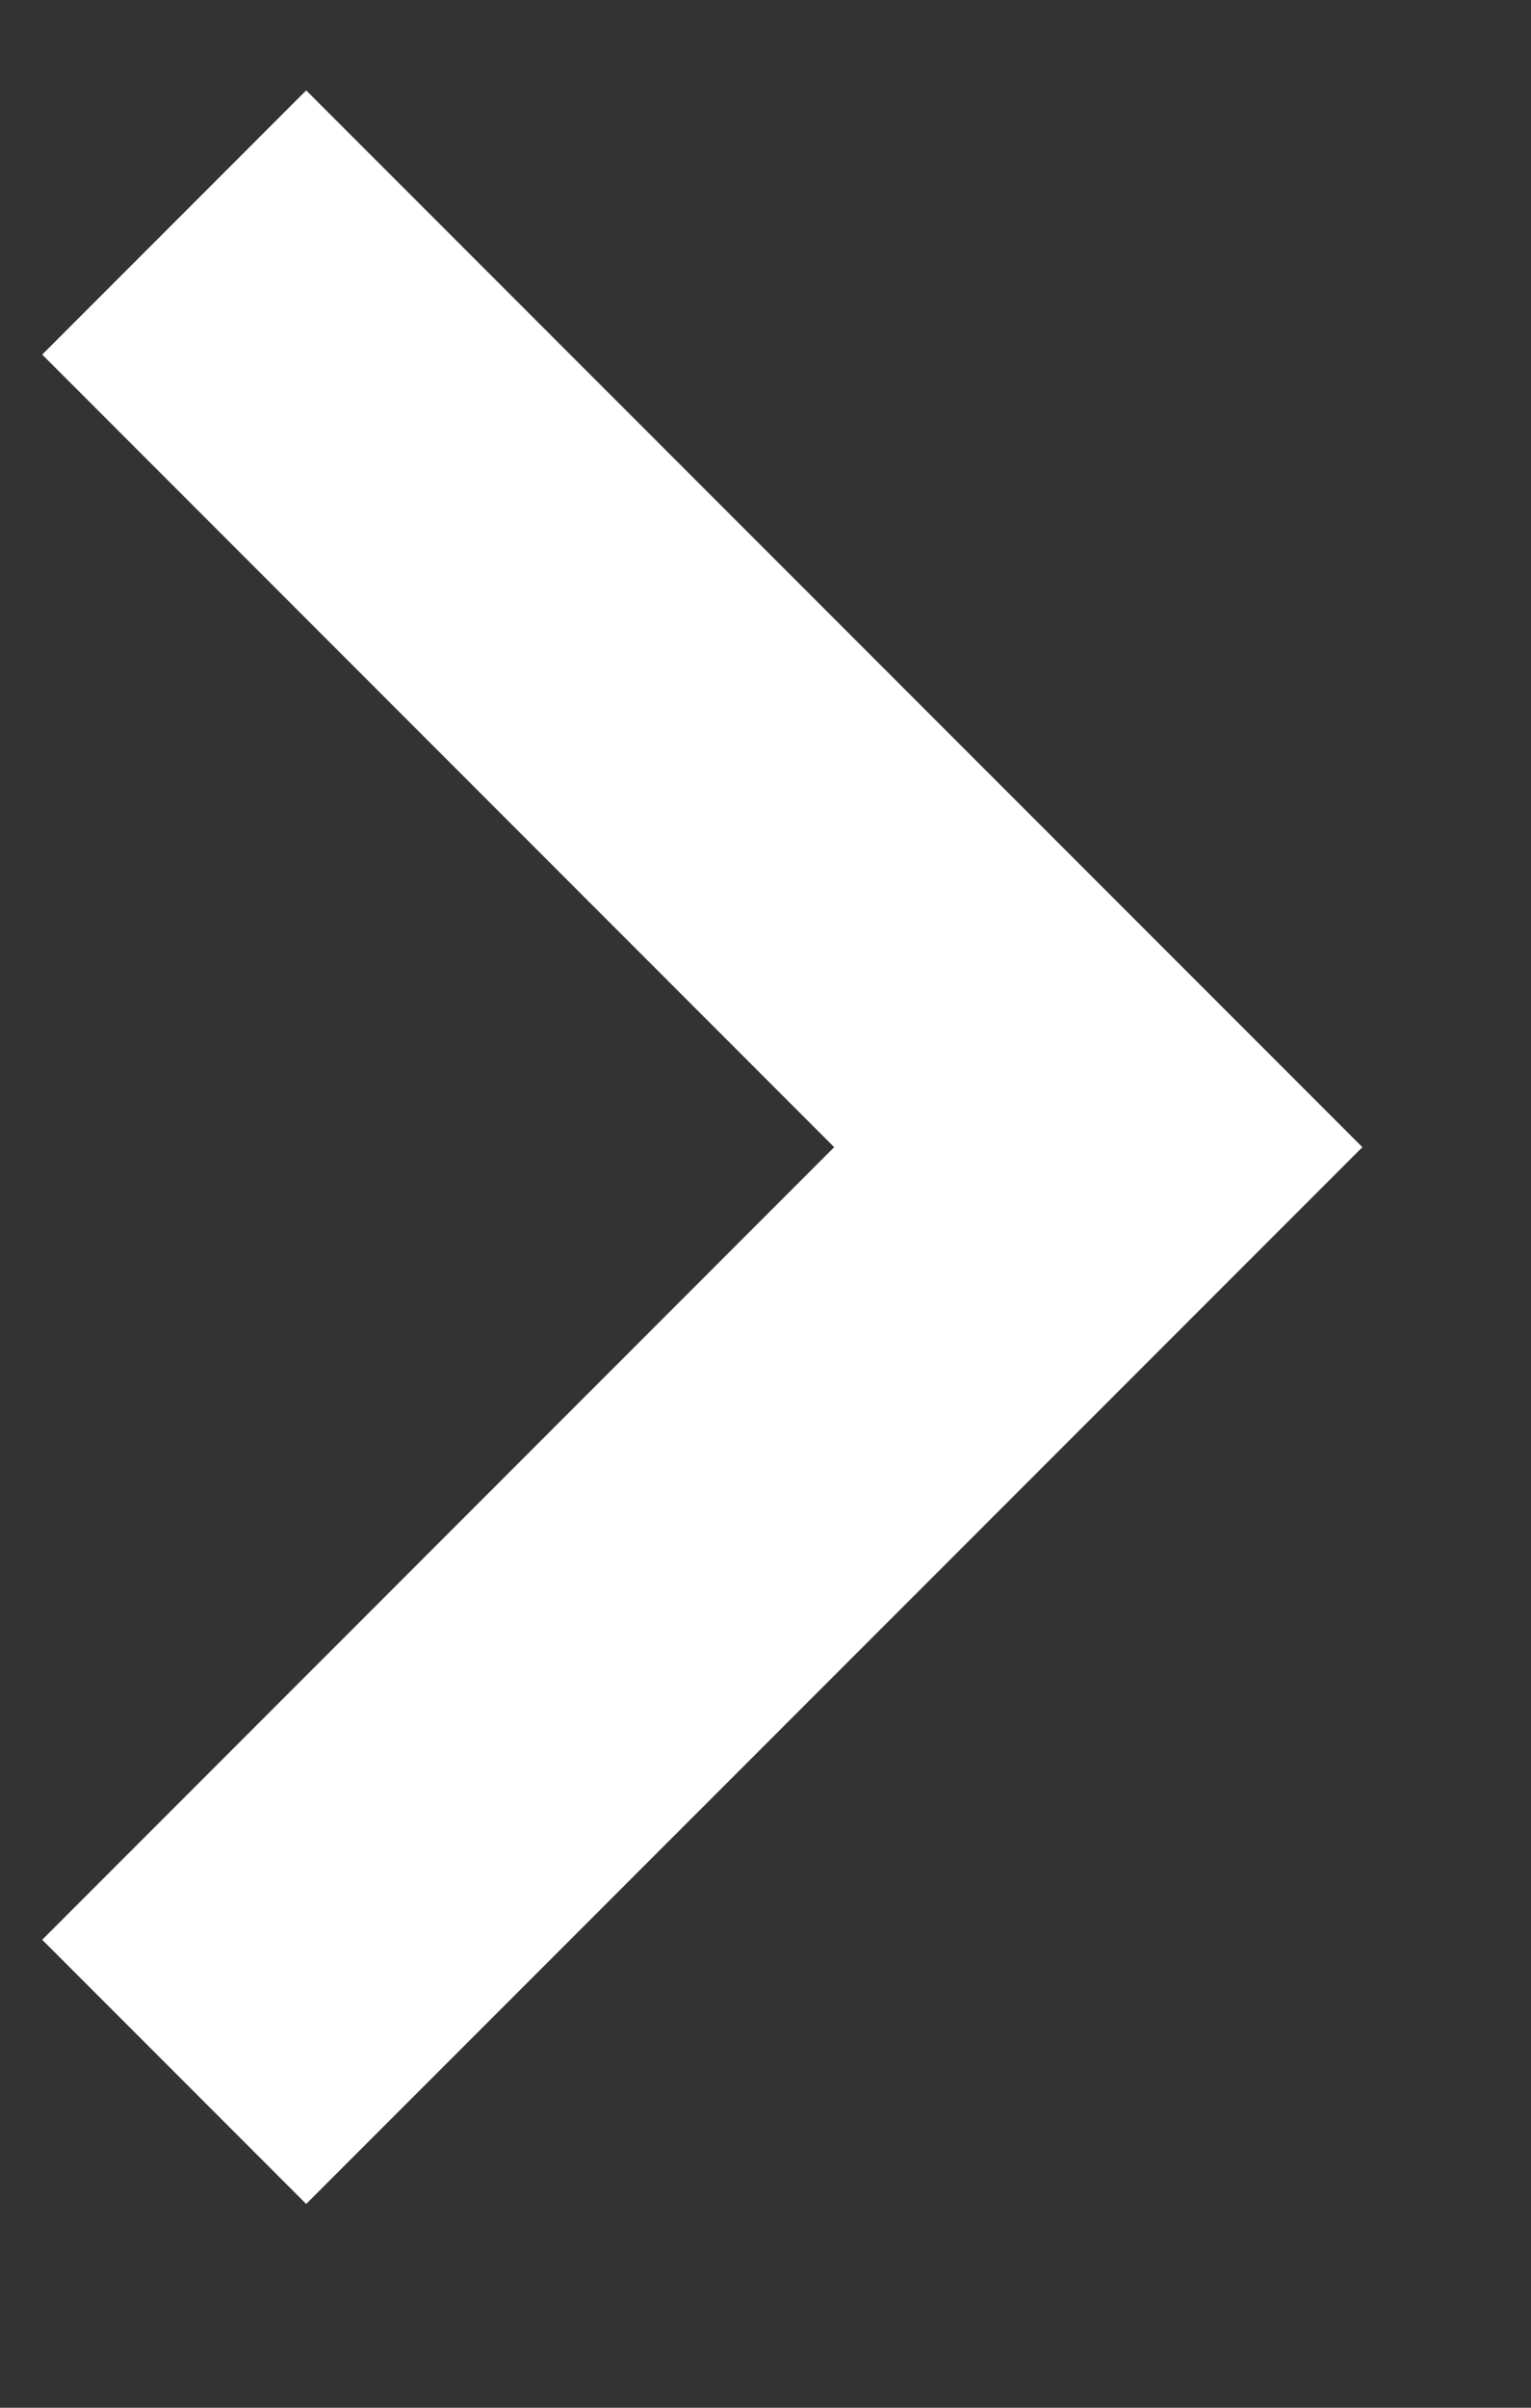 <svg width="7" height="11" viewBox="0 0 7 11" fill="none" xmlns="http://www.w3.org/2000/svg">
<rect x="0" y="0" width="7" height="11" fill="#333333" stroke="none"/>
<path fill-rule="evenodd" clip-rule="evenodd" d="M1.4 10.069L6.229 5.241L1.4 0.413L0.193 1.62L3.814 5.241L0.193 8.862L1.4 10.069Z" fill="white"/>
</svg>
